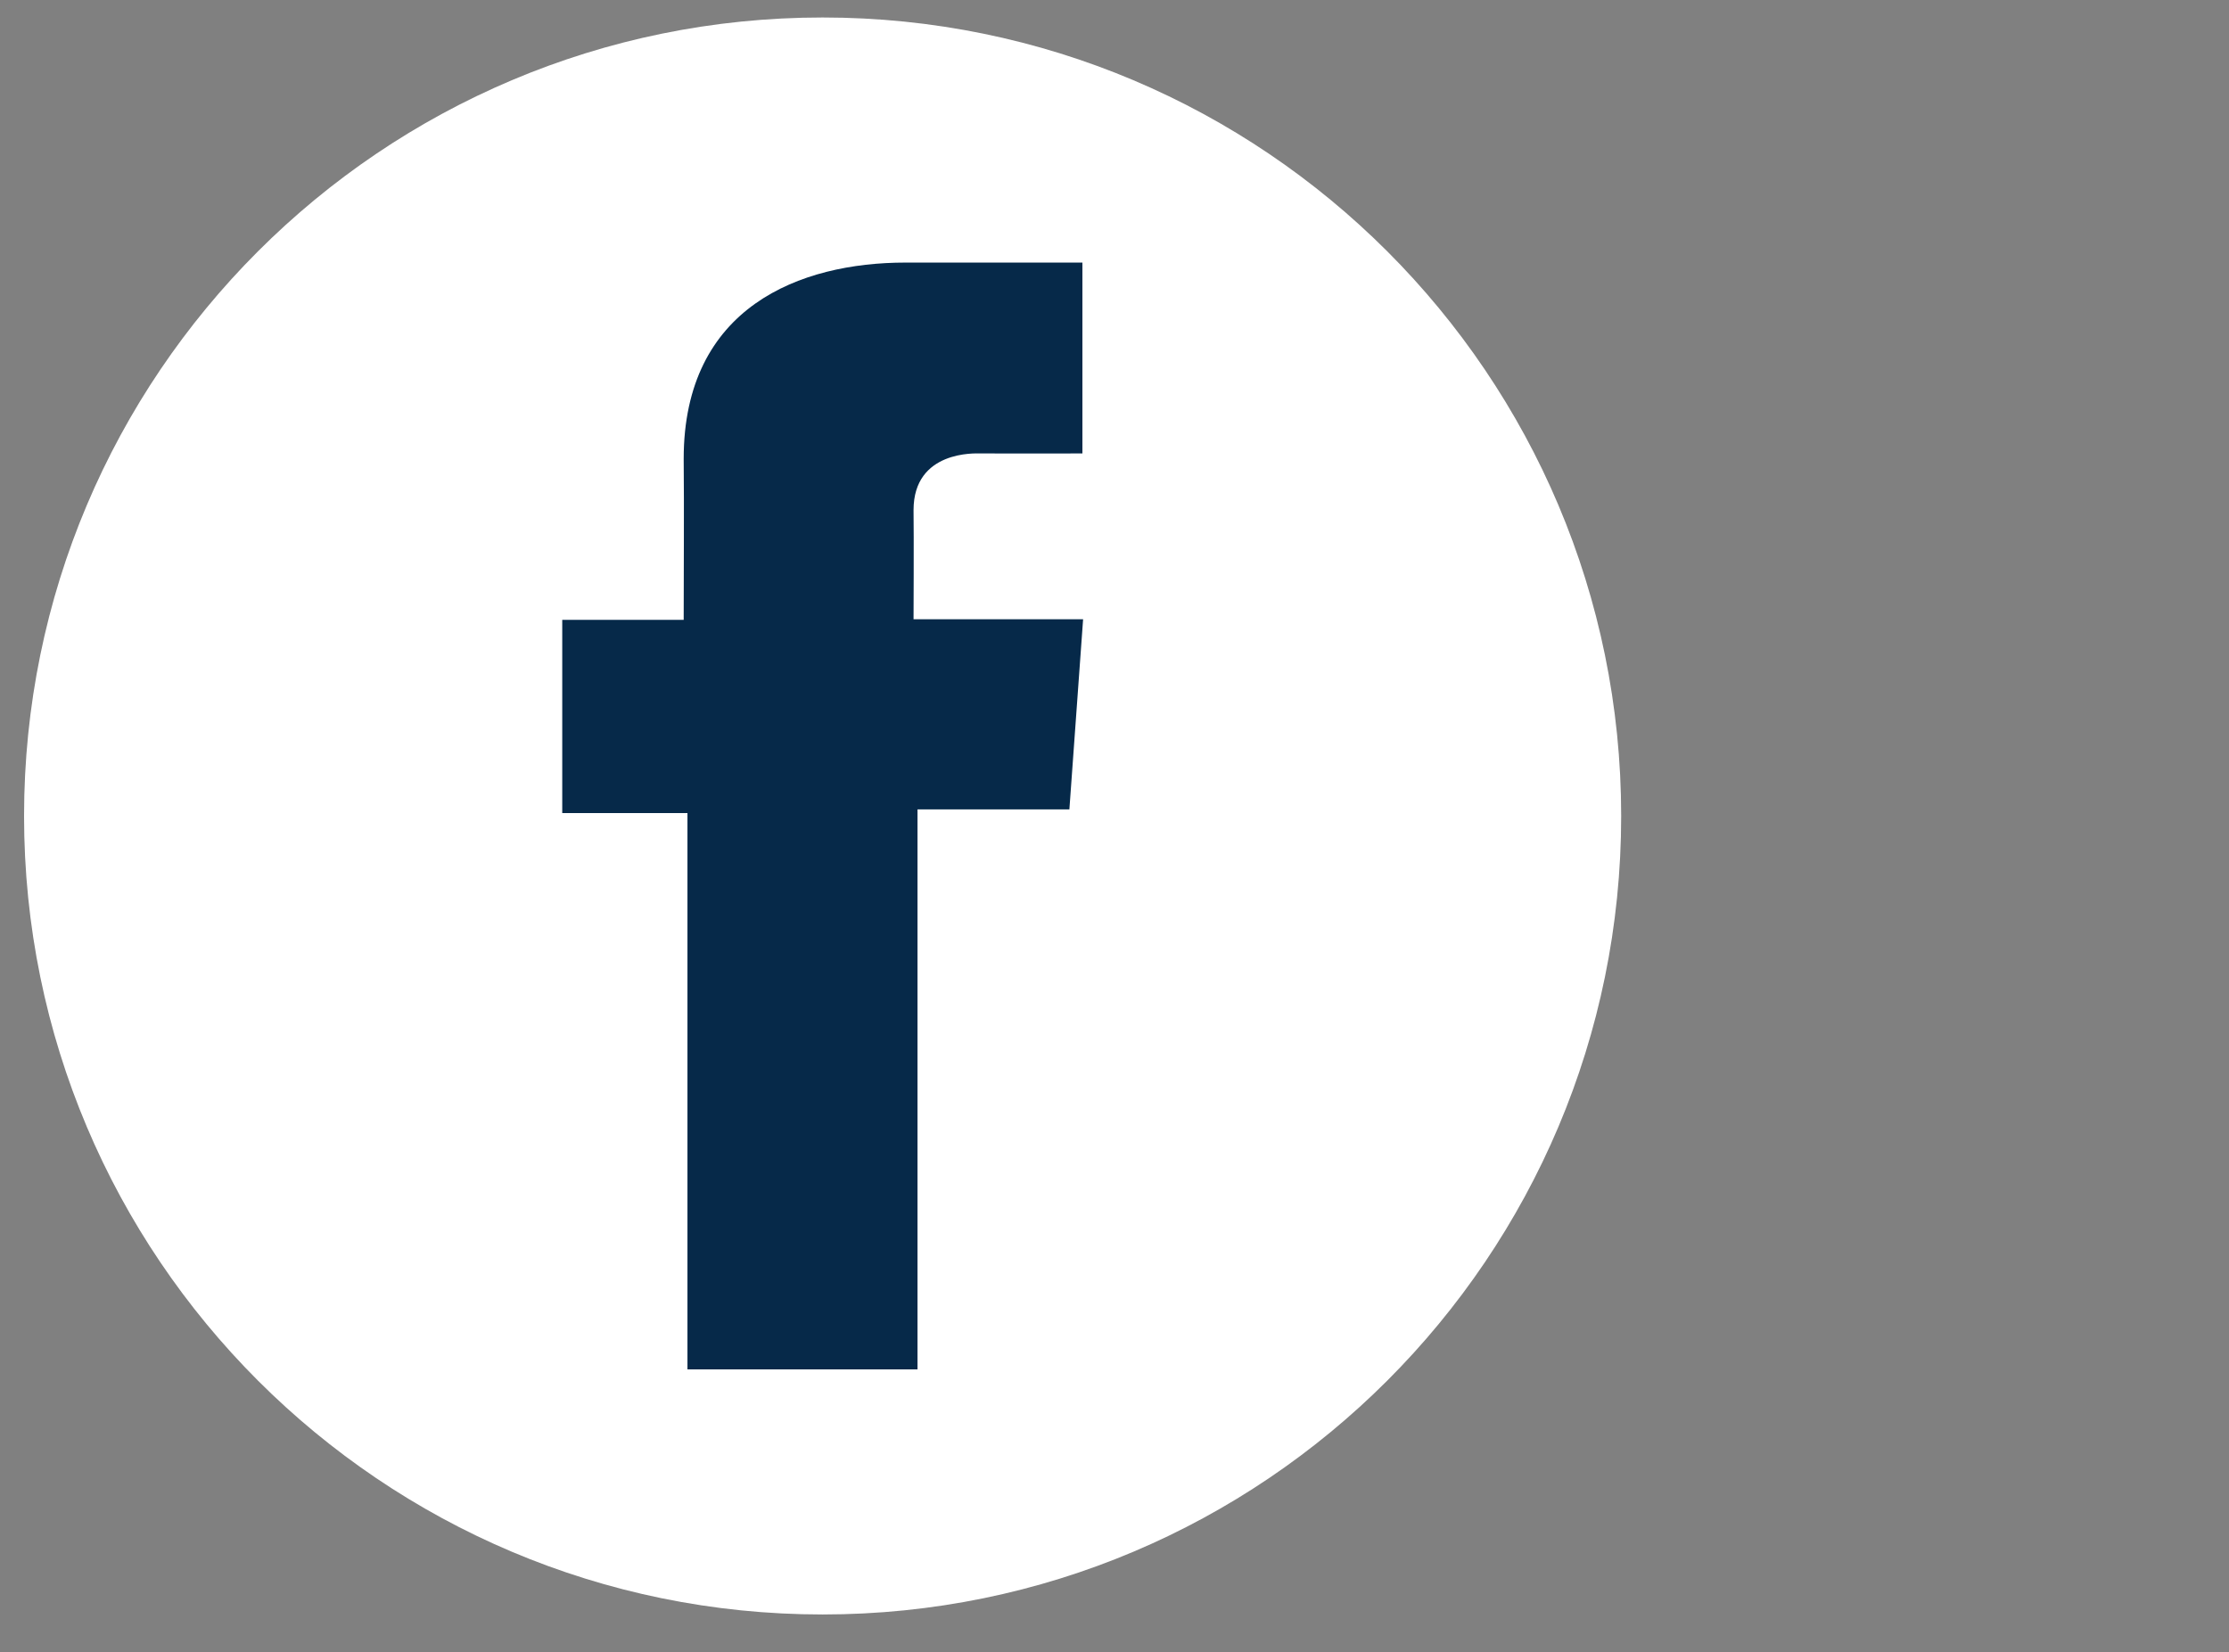 <svg width="58" height="43" viewBox="0 0 58 43" fill="none" xmlns="http://www.w3.org/2000/svg">
<rect x="0" y="0" width="58" height="43" fill="#808080" stroke="none"/>
<g id="facebook-3-2 1">
<path id="Vector" d="M21.405 42.013C32.881 42.013 42.184 32.71 42.184 21.234C42.184 9.758 32.881 0.455 21.405 0.455C9.929 0.455 0.626 9.758 0.626 21.234C0.626 32.71 9.929 42.013 21.405 42.013Z" fill="white"/>
<path id="Vector_2" d="M28.163 6.833H23.56C20.828 6.833 17.79 7.982 17.79 11.941C17.803 13.321 17.79 14.642 17.79 16.13H14.63V21.158H17.888V35.635H23.874V21.063H27.826L28.183 16.115H23.771C23.771 16.115 23.781 13.915 23.771 13.275C23.771 11.711 25.399 11.8 25.497 11.8C26.272 11.8 27.779 11.803 28.165 11.8V6.833H28.163Z" fill="#062949"/>
</g>
</svg>
